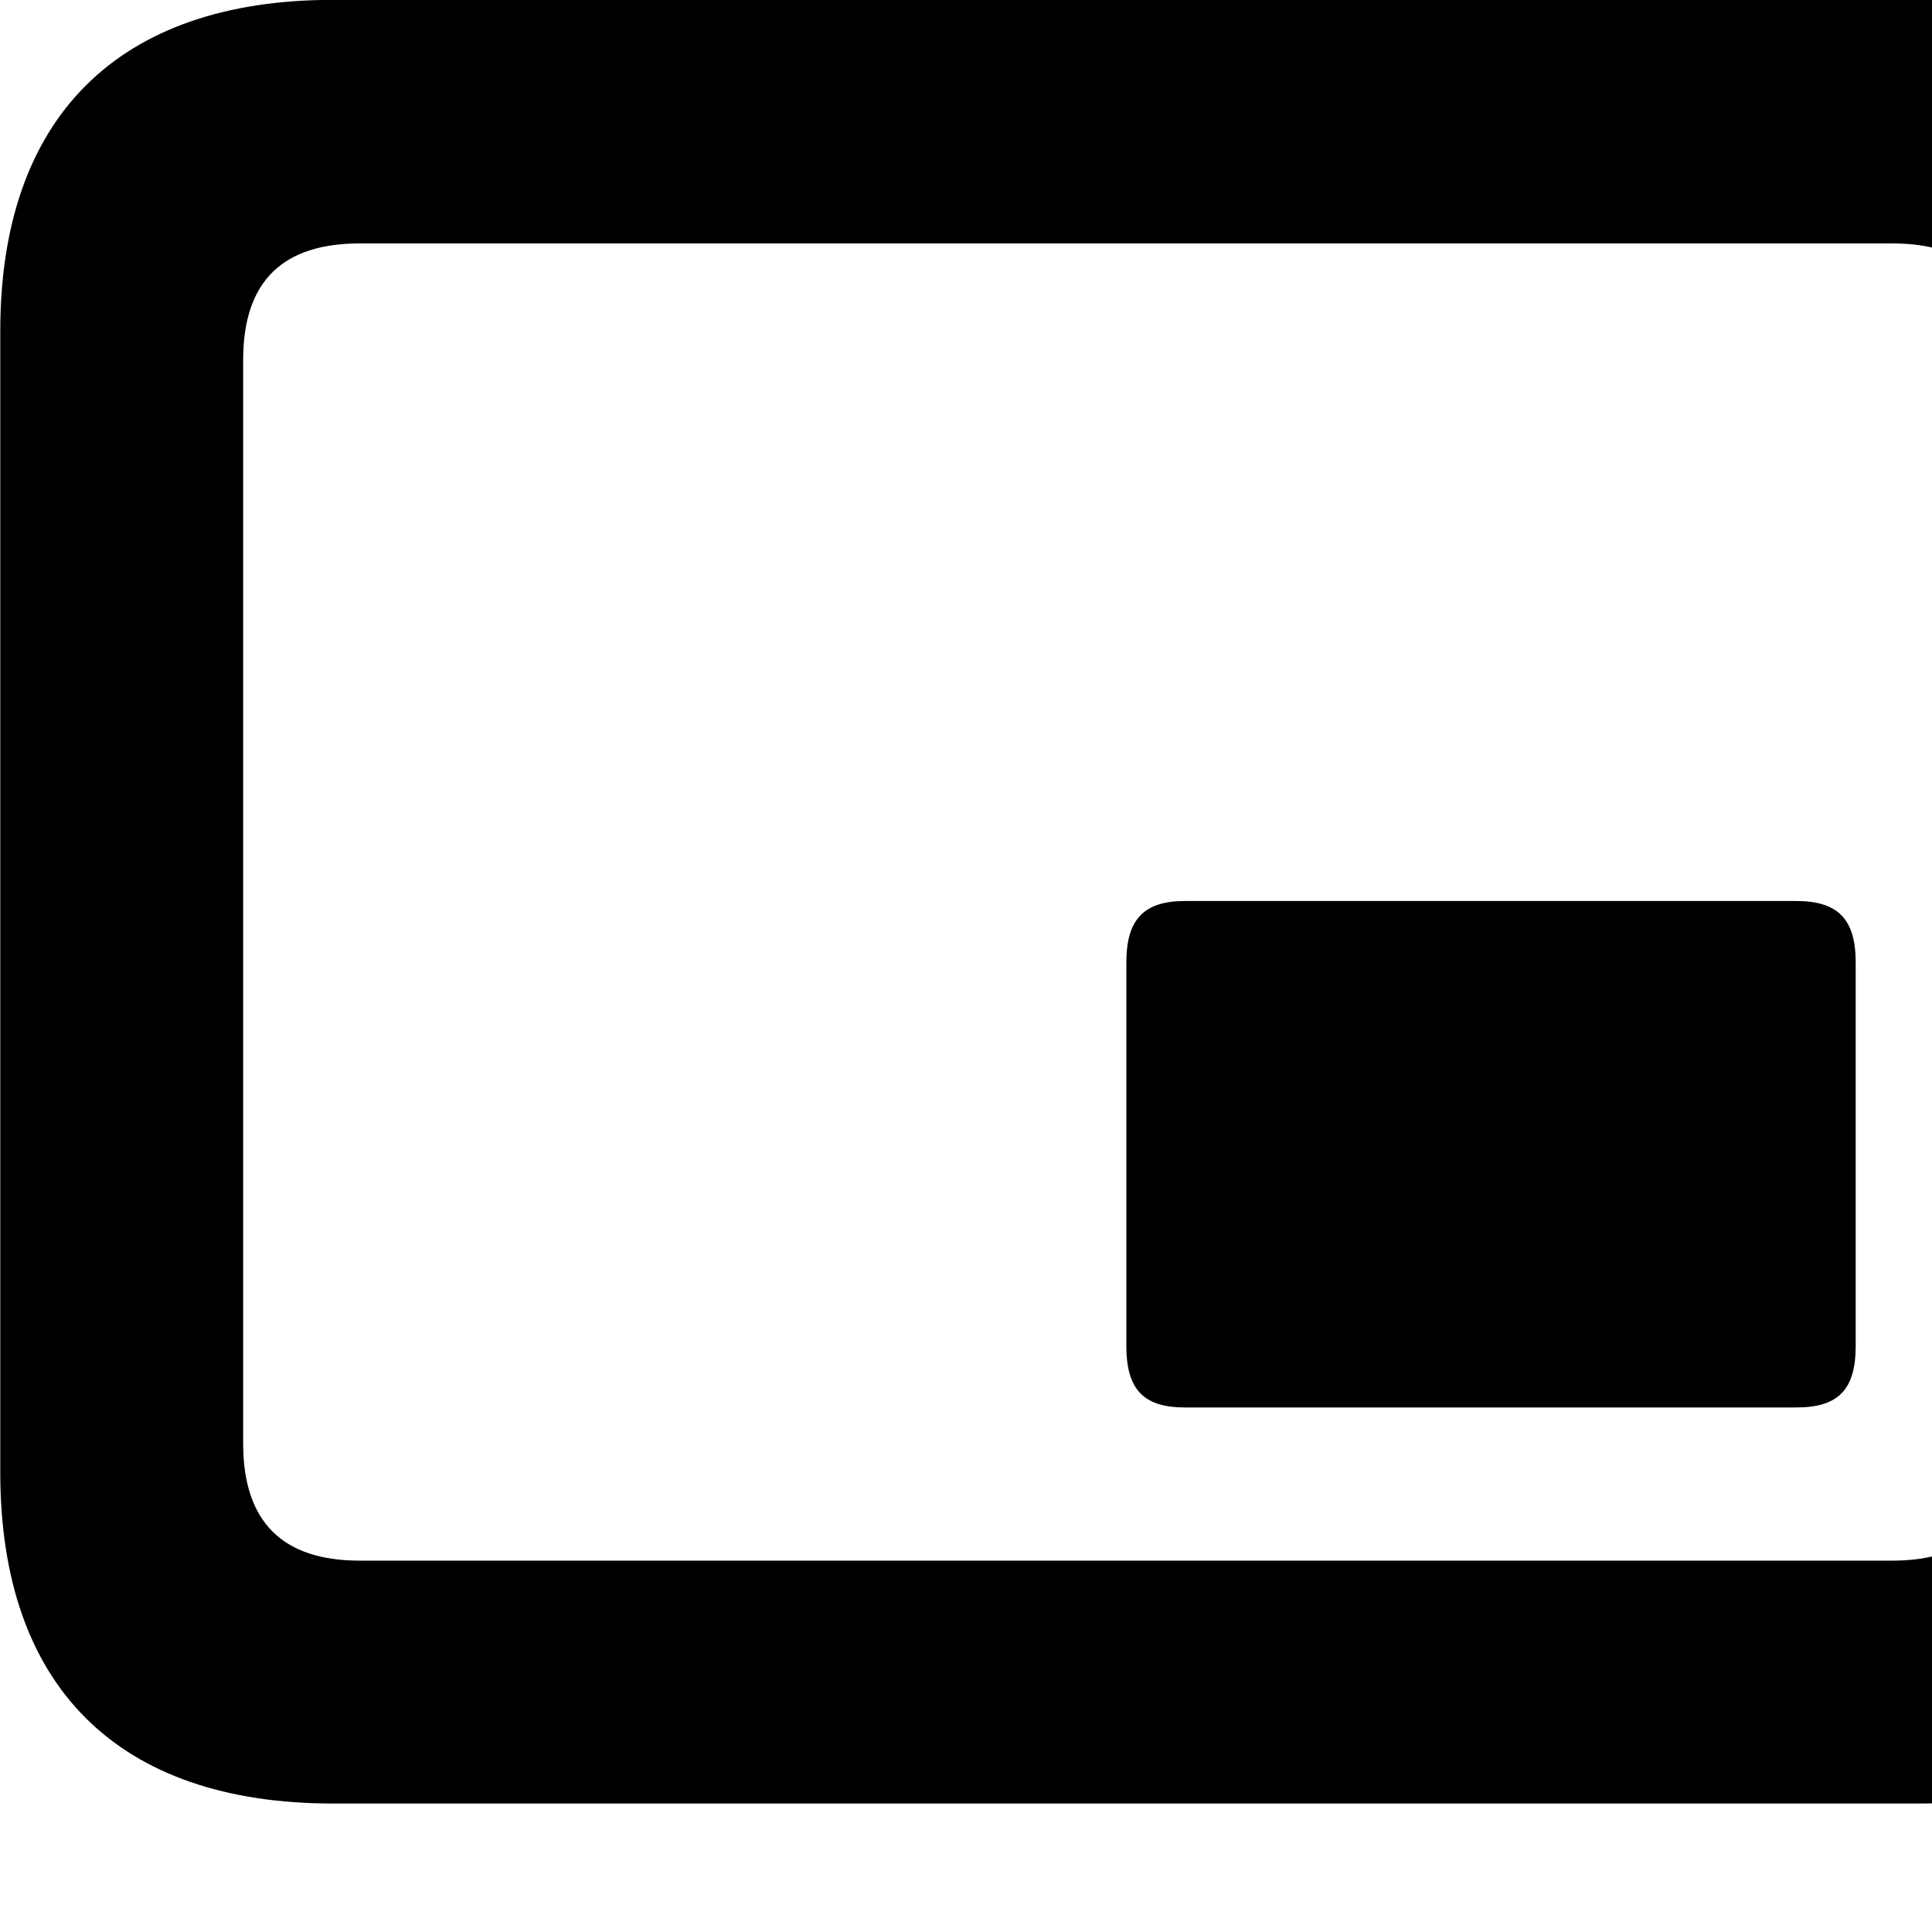<svg xmlns="http://www.w3.org/2000/svg" viewBox="0 0 28 28" width="28" height="28">
  <path d="M4.824 26.138H27.804C30.944 26.138 32.634 24.448 32.634 21.338V4.798C32.634 1.698 30.944 -0.002 27.804 -0.002H4.824C1.714 -0.002 0.004 1.698 0.004 4.798V21.338C0.004 24.448 1.714 26.138 4.824 26.138ZM5.214 22.618C4.114 22.618 3.524 22.078 3.524 20.918V5.218C3.524 4.058 4.114 3.528 5.214 3.528H27.424C28.524 3.528 29.104 4.058 29.104 5.218V20.918C29.104 22.078 28.524 22.618 27.424 22.618ZM17.174 20.398H26.034C26.644 20.398 26.894 20.138 26.894 19.508V13.948C26.894 13.328 26.644 13.058 26.034 13.058H17.174C16.574 13.058 16.324 13.328 16.324 13.948V19.508C16.324 20.138 16.574 20.398 17.174 20.398Z" />
</svg>